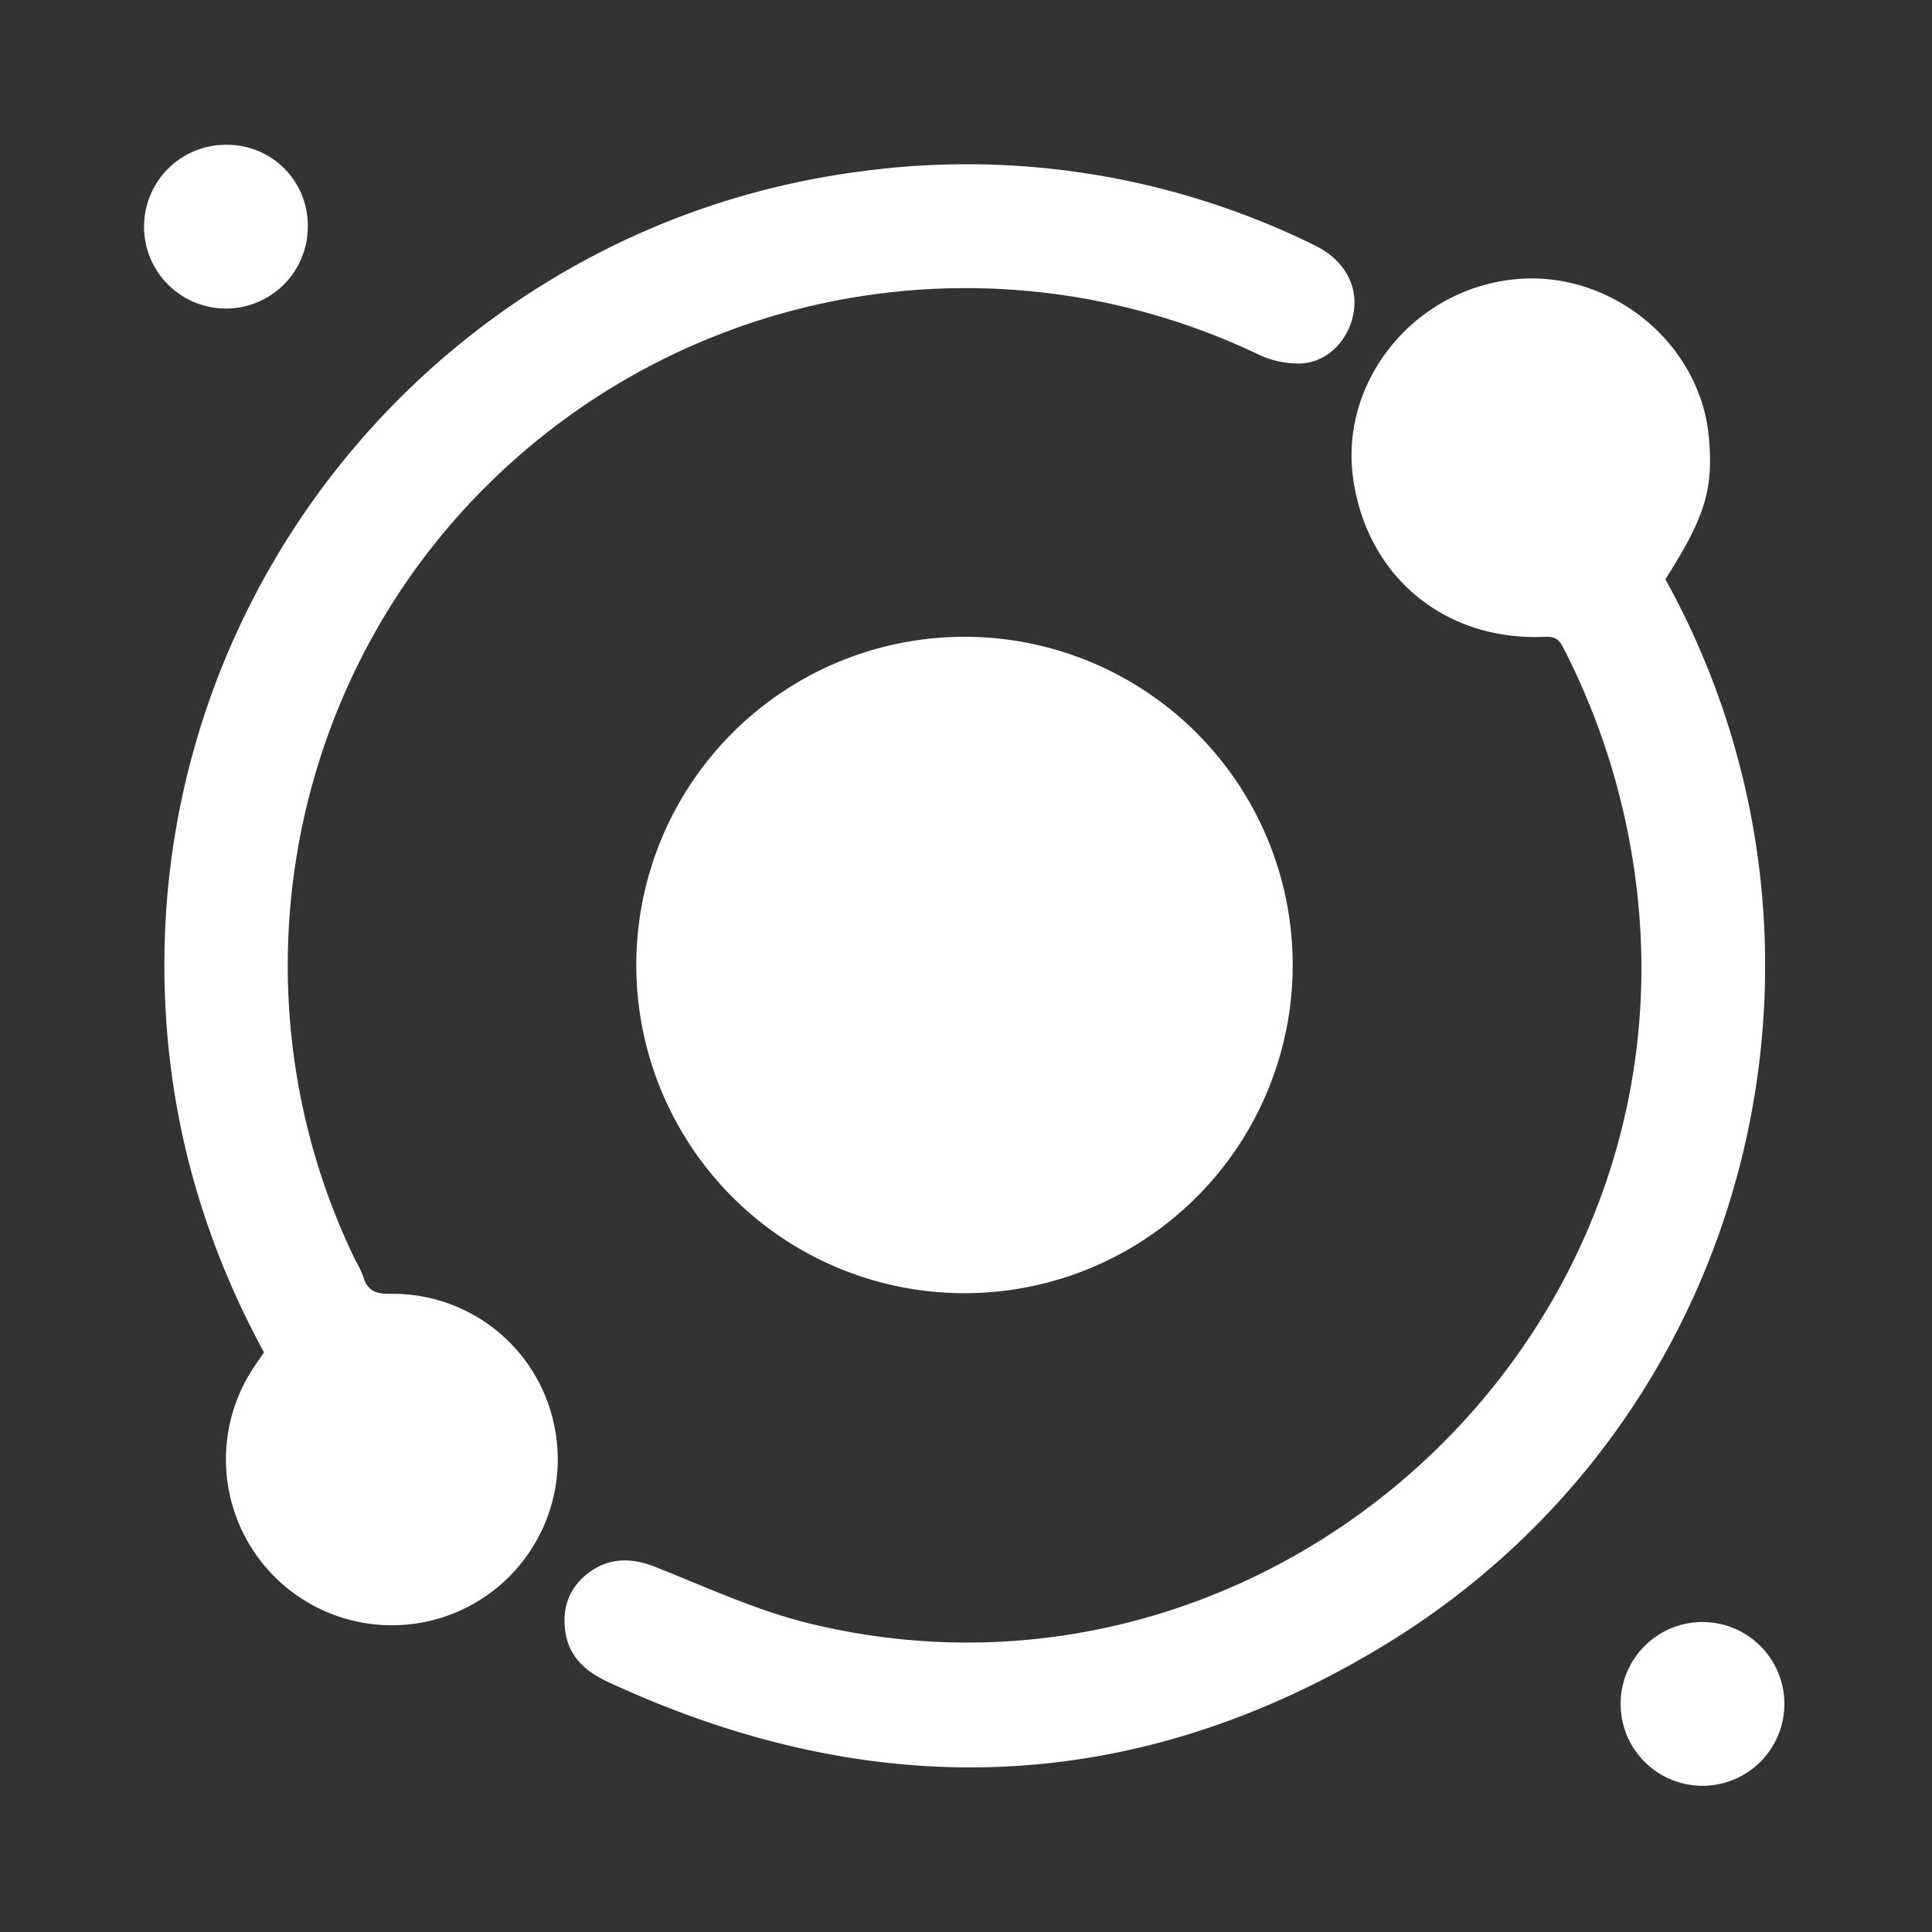 <svg xmlns="http://www.w3.org/2000/svg" id="bd089953-72ad-414d-882b-8346c7e8c80f" data-name="Calque 1" width="500" height="500" viewBox="0 0 500 500"><rect x="0" y="0" width="500" height="500" fill="#333333" stroke="none"/><g><path d="M431,149.92c52.88,95.53,22.55,218-72.88,275.93C293.45,465.08,226,467.14,157.38,435.3c-5.74-2.67-10.15-6.45-11.08-13.08-.88-6.25,1.08-11.57,6.25-15.34s10.86-3.81,17-1.38c13.16,5.22,26.19,11.29,39.86,14.63C324.41,448.23,434.6,353,424.1,235a182.84,182.84,0,0,0-19.63-67.58c-1.35-2.66-2.9-2.68-5.25-2.59-25.5.89-45.41-15.73-49-40.83C346.61,99,365.52,75.31,391.35,72.35c25-2.87,48.65,16.1,50.9,40.8C443.48,126.63,441.27,133.82,431,149.92Z" style="fill: #fff"></path><path d="M334.55,249.8a84.94,84.94,0,1,1-84.79-85A84.94,84.94,0,0,1,334.55,249.8Z" style="fill: #fff"></path><path d="M68.33,350C50.63,317.47,42,283,42.57,246.34c1.65-102.61,78.61-188.92,180.37-202A203.6,203.6,0,0,1,340.27,63.51c7.45,3.62,11.24,10.24,10.06,17.28s-6.52,12.89-13.62,13.28a24.46,24.46,0,0,1-11.26-2.44A175.74,175.74,0,0,0,125.68,126C73.07,178.4,59.47,259.29,92,326.21a27.38,27.38,0,0,1,2,4.15c1.08,3.72,3.29,4.56,7.14,4.48A42.63,42.63,0,0,1,143,367,42.94,42.94,0,1,1,66,353.39C66.82,352.13,67.72,350.89,68.33,350Z" style="fill: #fff"></path><path d="M79.66,58.7a21.19,21.19,0,1,1-21-21.23A20.87,20.87,0,0,1,79.66,58.7Z" style="fill: #fff"></path><path d="M440.47,419.78a21.19,21.19,0,1,1,.27,42.38,21.19,21.19,0,0,1-.27-42.38Z" style="fill: #fff"></path></g></svg>